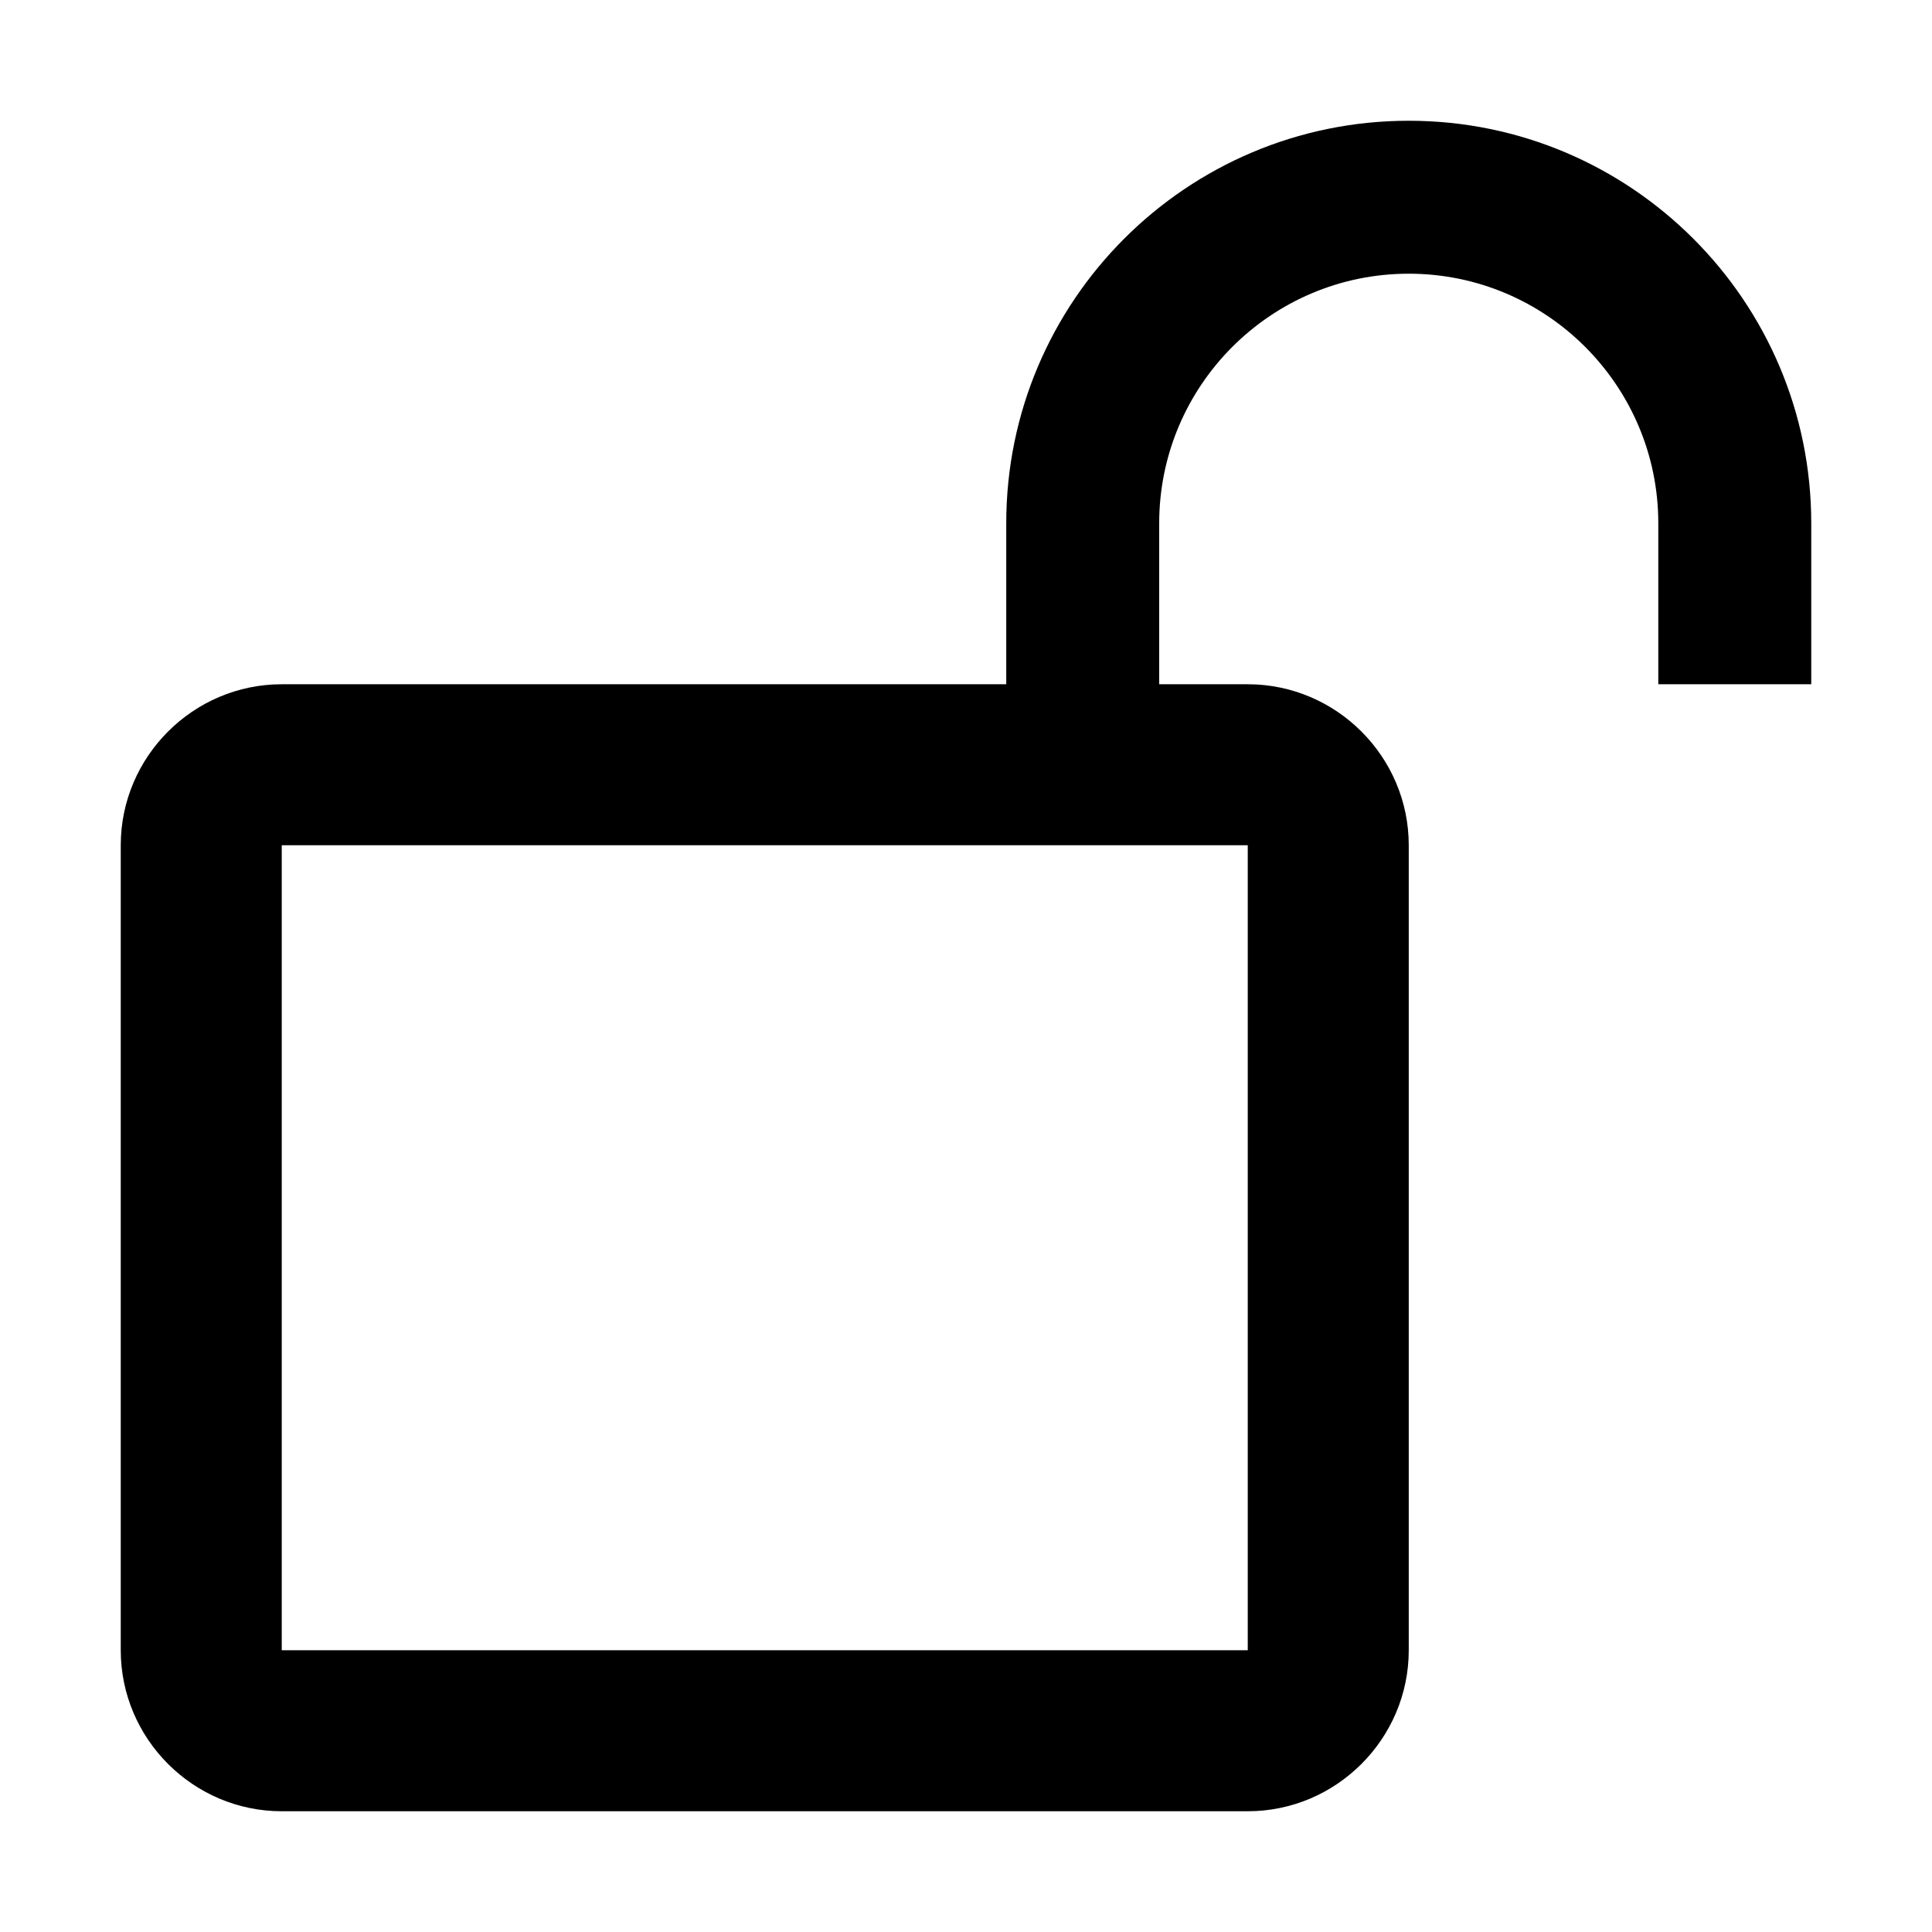 <svg width="24" height="24" viewBox="0 0 24 24" fill="none" xmlns="http://www.w3.org/2000/svg">
<path fill-rule="evenodd" clip-rule="evenodd" d="M22.5 8.5V6.5C22.5 3.74 20.26 1.5 17.5 1.5C14.74 1.5 12.5 3.74 12.5 6.5V8.5H3.5C2.4 8.5 1.5 9.4 1.5 10.5V20.5C1.5 21.6 2.4 22.5 3.5 22.5H15.5C16.6 22.5 17.5 21.6 17.5 20.5V10.5C17.5 9.4 16.6 8.5 15.5 8.5H14.4V6.5C14.4 4.79 15.79 3.4 17.5 3.4C19.21 3.4 20.6 4.79 20.6 6.5V8.5H22.5ZM3.5 20.5H15.5V10.5H3.5V20.5Z" fill="black"/>
</svg>
